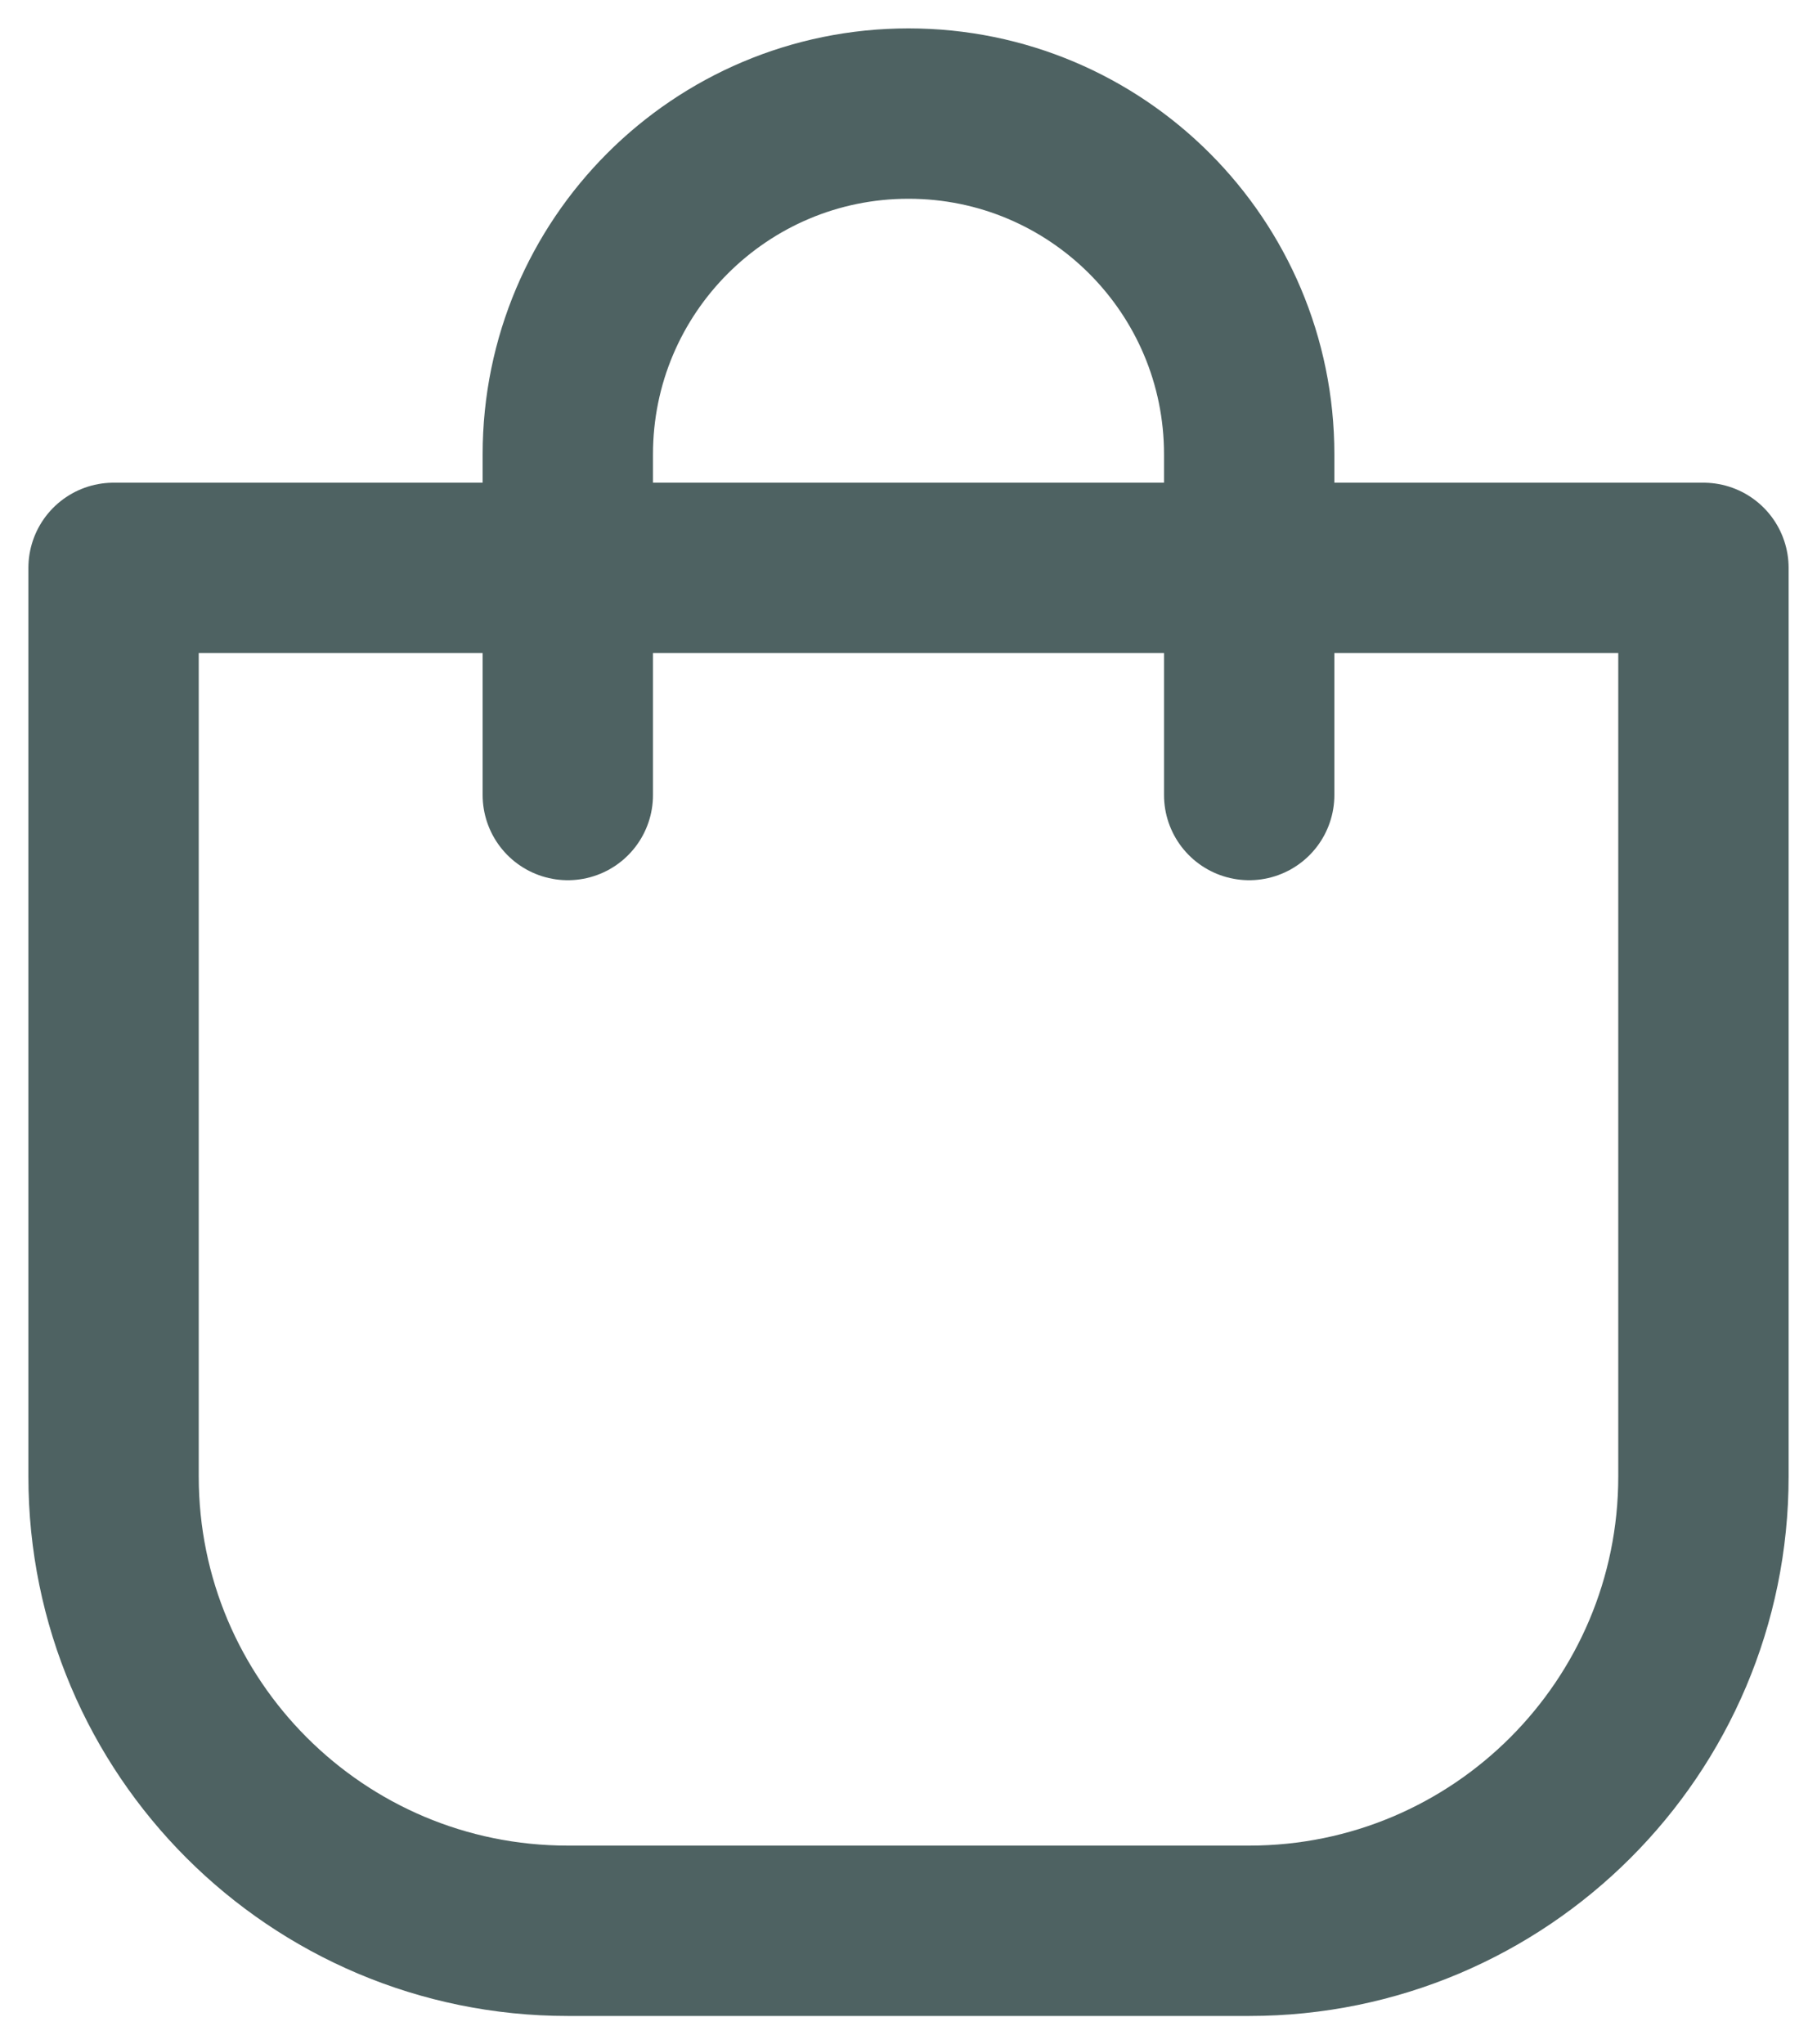 <svg width="16" height="18" viewBox="0 0 16 18" fill="none" xmlns="http://www.w3.org/2000/svg">
<path d="M1 5H15V13C15 15.209 13.209 17 11 17H5C2.791 17 1 15.209 1 13V5Z" stroke="#4E6262" stroke-width="1.5" stroke-linecap="round" stroke-linejoin="round"/>
<path d="M5 7V4C5 2.343 6.343 1 8 1V1C9.657 1 11 2.343 11 4V7" stroke="#4E6262" stroke-width="1.5" stroke-linecap="round" stroke-linejoin="round"/>
</svg>
